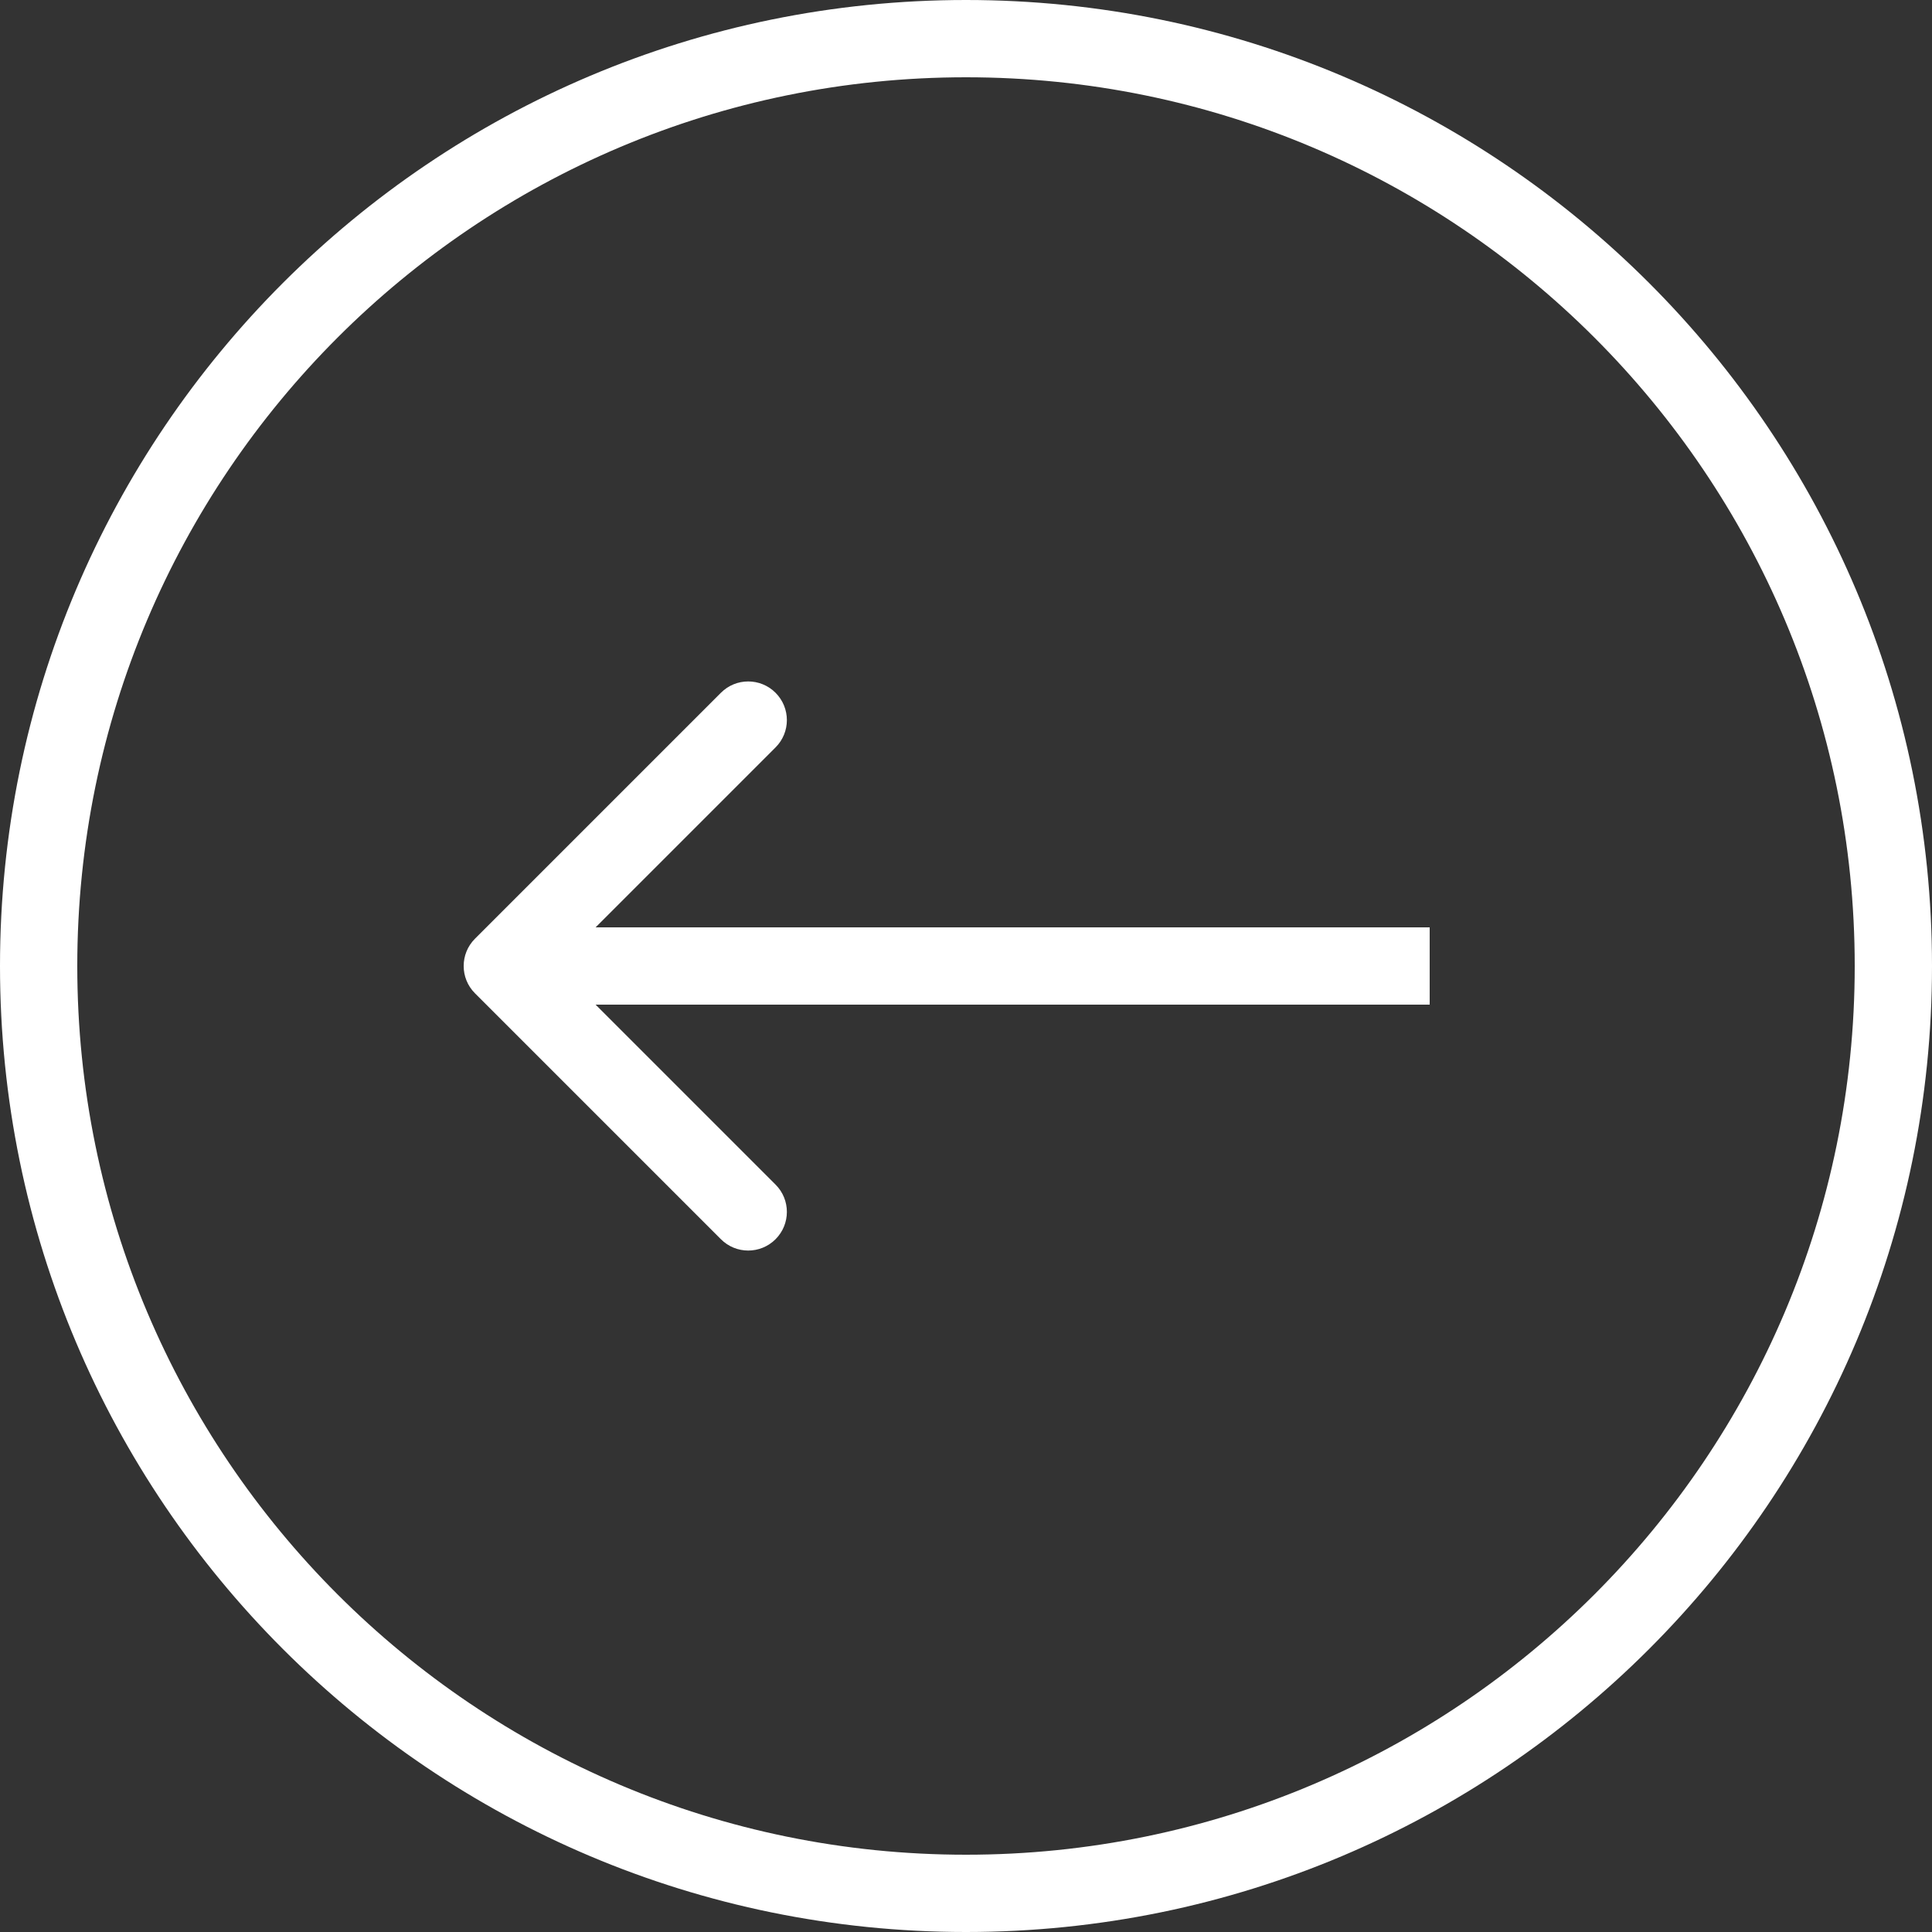 <svg width="50" height="50" viewBox="0 0 50 50" fill="none" xmlns="http://www.w3.org/2000/svg">
<rect x="0" y="0" width="50" height="50" fill="#333333" stroke="none"/>
<path fill-rule="evenodd" clip-rule="evenodd" d="M25 2C12.297 2 2 12.297 2 25C2 37.703 12.297 48 25 48C37.703 48 48 37.703 48 25C48 12.297 37.703 2 25 2ZM25 2.18557e-06C11.193 3.39263e-06 -3.39263e-06 11.193 -2.18557e-06 25C-9.78513e-07 38.807 11.193 50 25 50C38.807 50 50 38.807 50 25C50 11.193 38.807 9.78513e-07 25 2.18557e-06Z" fill="white"/>
<path fill-rule="evenodd" clip-rule="evenodd" d="M18.657 32.071L12.293 25.707C11.902 25.317 11.902 24.683 12.293 24.293L18.657 17.929C19.047 17.538 19.68 17.538 20.071 17.929C20.462 18.32 20.462 18.953 20.071 19.343L15.414 24L37 24L37 26L15.414 26L20.071 30.657C20.462 31.047 20.462 31.68 20.071 32.071C19.68 32.462 19.047 32.462 18.657 32.071Z" fill="white"/>
</svg>
